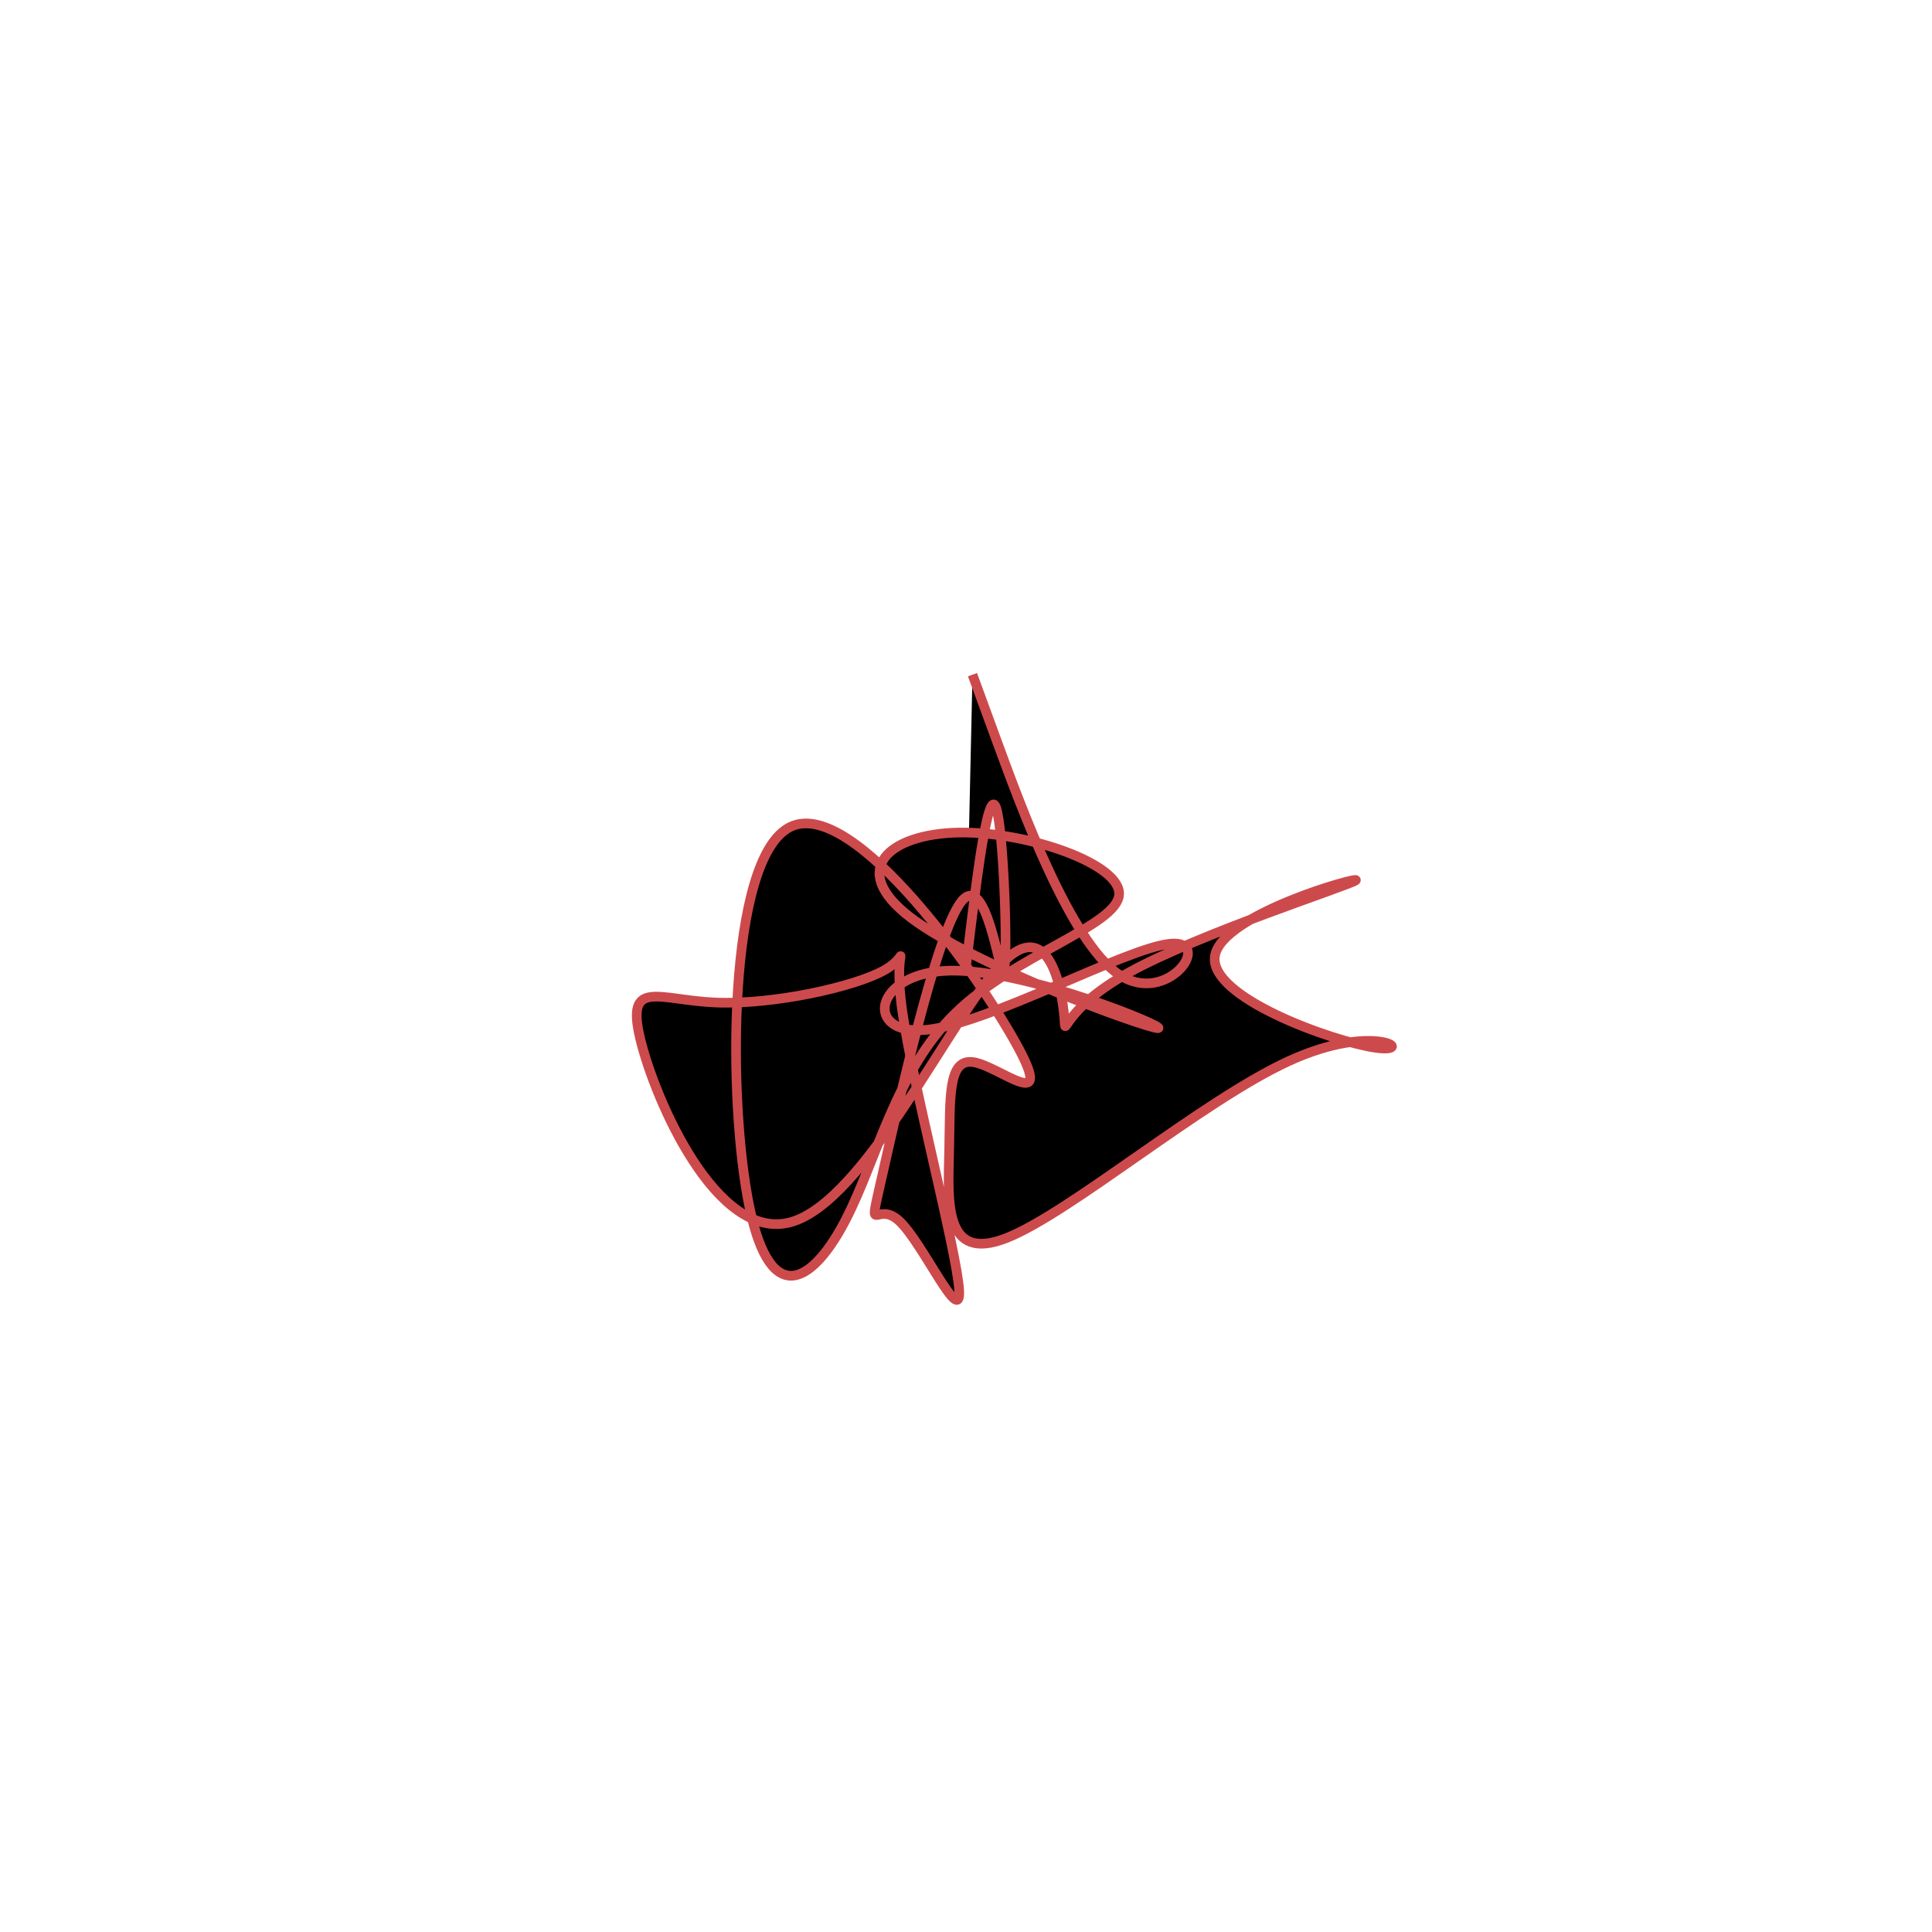 <?xml version="1.0" encoding="UTF-8" standalone="no"?>
<svg
   xmlns:dc="http://purl.org/dc/elements/1.1/"
   xmlns:cc="http://creativecommons.org/ns#"
   xmlns:rdf="http://www.w3.org/1999/02/22-rdf-syntax-ns#"
   xmlns:svg="http://www.w3.org/2000/svg"
   xmlns="http://www.w3.org/2000/svg"
   version="1.1"
   id="svg2"
   height="300"
   width="300"
   preserveAspectRatio="xMidYMid"
   viewBox="0 0 300 300">
  <defs
     id="defs25" />
  <filter
     y="-50%"
     x="-50%"
     height="500"
     width="300"
     id="amjtq">
    <feFlood
       id="feFlood5"
       result="element"
       flood-color="#cd4a4c" />
    <feTurbulence
       id="feTurbulence7"
       result="element_1"
       seed="3"
       numOctaves="8"
       type="fractalNoise"
       baseFrequency="0.02" />
    <feGaussianBlur
       id="feGaussianBlur9"
       result="element_2"
       in="SourceAlpha"
       stdDeviation="5" />
    <feDisplacementMap
       id="feDisplacementMap11"
       result="element_3"
       in2="element_1"
       in="element_2"
       scale="100" />
    <feComposite
       id="feComposite13"
       result="element_4"
       in2="element_3"
       in="element"
       operator="in" />
    <feMerge
       id="feMerge15">
      <feMergeNode
         id="feMergeNode17"
         in="element_4" />
    </feMerge>
  </filter>
  <g
     id="g19"
     transform="translate(150,150) scale(1.5)">
    <path
       id="path21"
       style="filter: url(#amjtq); stroke: rgb(205, 74, 76);"
       d="M0,0L0.576,-4.643C1.152,-9.286,2.305,-18.571,3.107,-16.41C3.909,-14.25,4.361,-0.643,3.926,0.416C3.492,1.475,2.172,-10.014,-0.482,-6.669C-3.135,-3.324,-7.121,14.855,-8.679,21.72C-10.236,28.585,-9.366,24.136,-6.921,26.385C-4.477,28.634,-0.458,37.58,-0.709,33.538C-0.96,29.495,-5.481,12.464,-6.583,4.761C-7.684,-2.942,-5.368,-1.317,-8.432,0.423C-11.496,2.163,-19.941,4.017,-25.875,3.782C-31.81,3.548,-35.234,1.225,-33.735,7.498C-32.237,13.77,-25.816,28.639,-18.137,26.516C-10.457,24.392,-1.52,5.277,3.585,-0.138C8.69,-5.552,9.963,2.734,10.175,5.303C10.386,7.872,9.537,4.724,16.887,0.661C24.237,-3.402,39.786,-8.38,40.348,-8.868C40.91,-9.357,26.485,-5.357,25.772,-1.055C25.06,3.246,38.059,7.849,42.402,8.466C46.745,9.082,42.43,5.713,33.438,9.834C24.446,13.955,10.776,25.567,4.2,28.158C-2.375,30.749,-1.855,24.319,-1.74,19.014C-1.626,13.71,-1.917,9.529,0.779,9.954C3.476,10.378,9.16,15.406,5.395,8.421C1.63,1.436,-11.586,-17.563,-18.166,-14.408C-24.745,-11.254,-24.689,14.054,-22.412,24.983C-20.135,35.911,-15.636,32.461,-12.42,26.206C-9.204,19.951,-7.271,10.892,-1.089,4.869C5.094,-1.155,15.525,-4.142,15.844,-7.339C16.164,-10.535,6.371,-13.94,-0.751,-13.814C-7.874,-13.688,-12.326,-10.03,-5.737,-5.018C0.852,-0.006,18.482,6.36,19.842,6.436C21.202,6.512,6.292,0.298,-1.674,0.481C-9.641,0.665,-10.662,7.246,-4.11,6.609C2.443,5.972,16.57,-1.883,21.16,-2.308C25.75,-2.734,20.803,4.269,15.799,0.865C10.795,-2.538,5.733,-16.348,3.202,-23.253L0.672,-30.158" />
  </g>
</svg>
